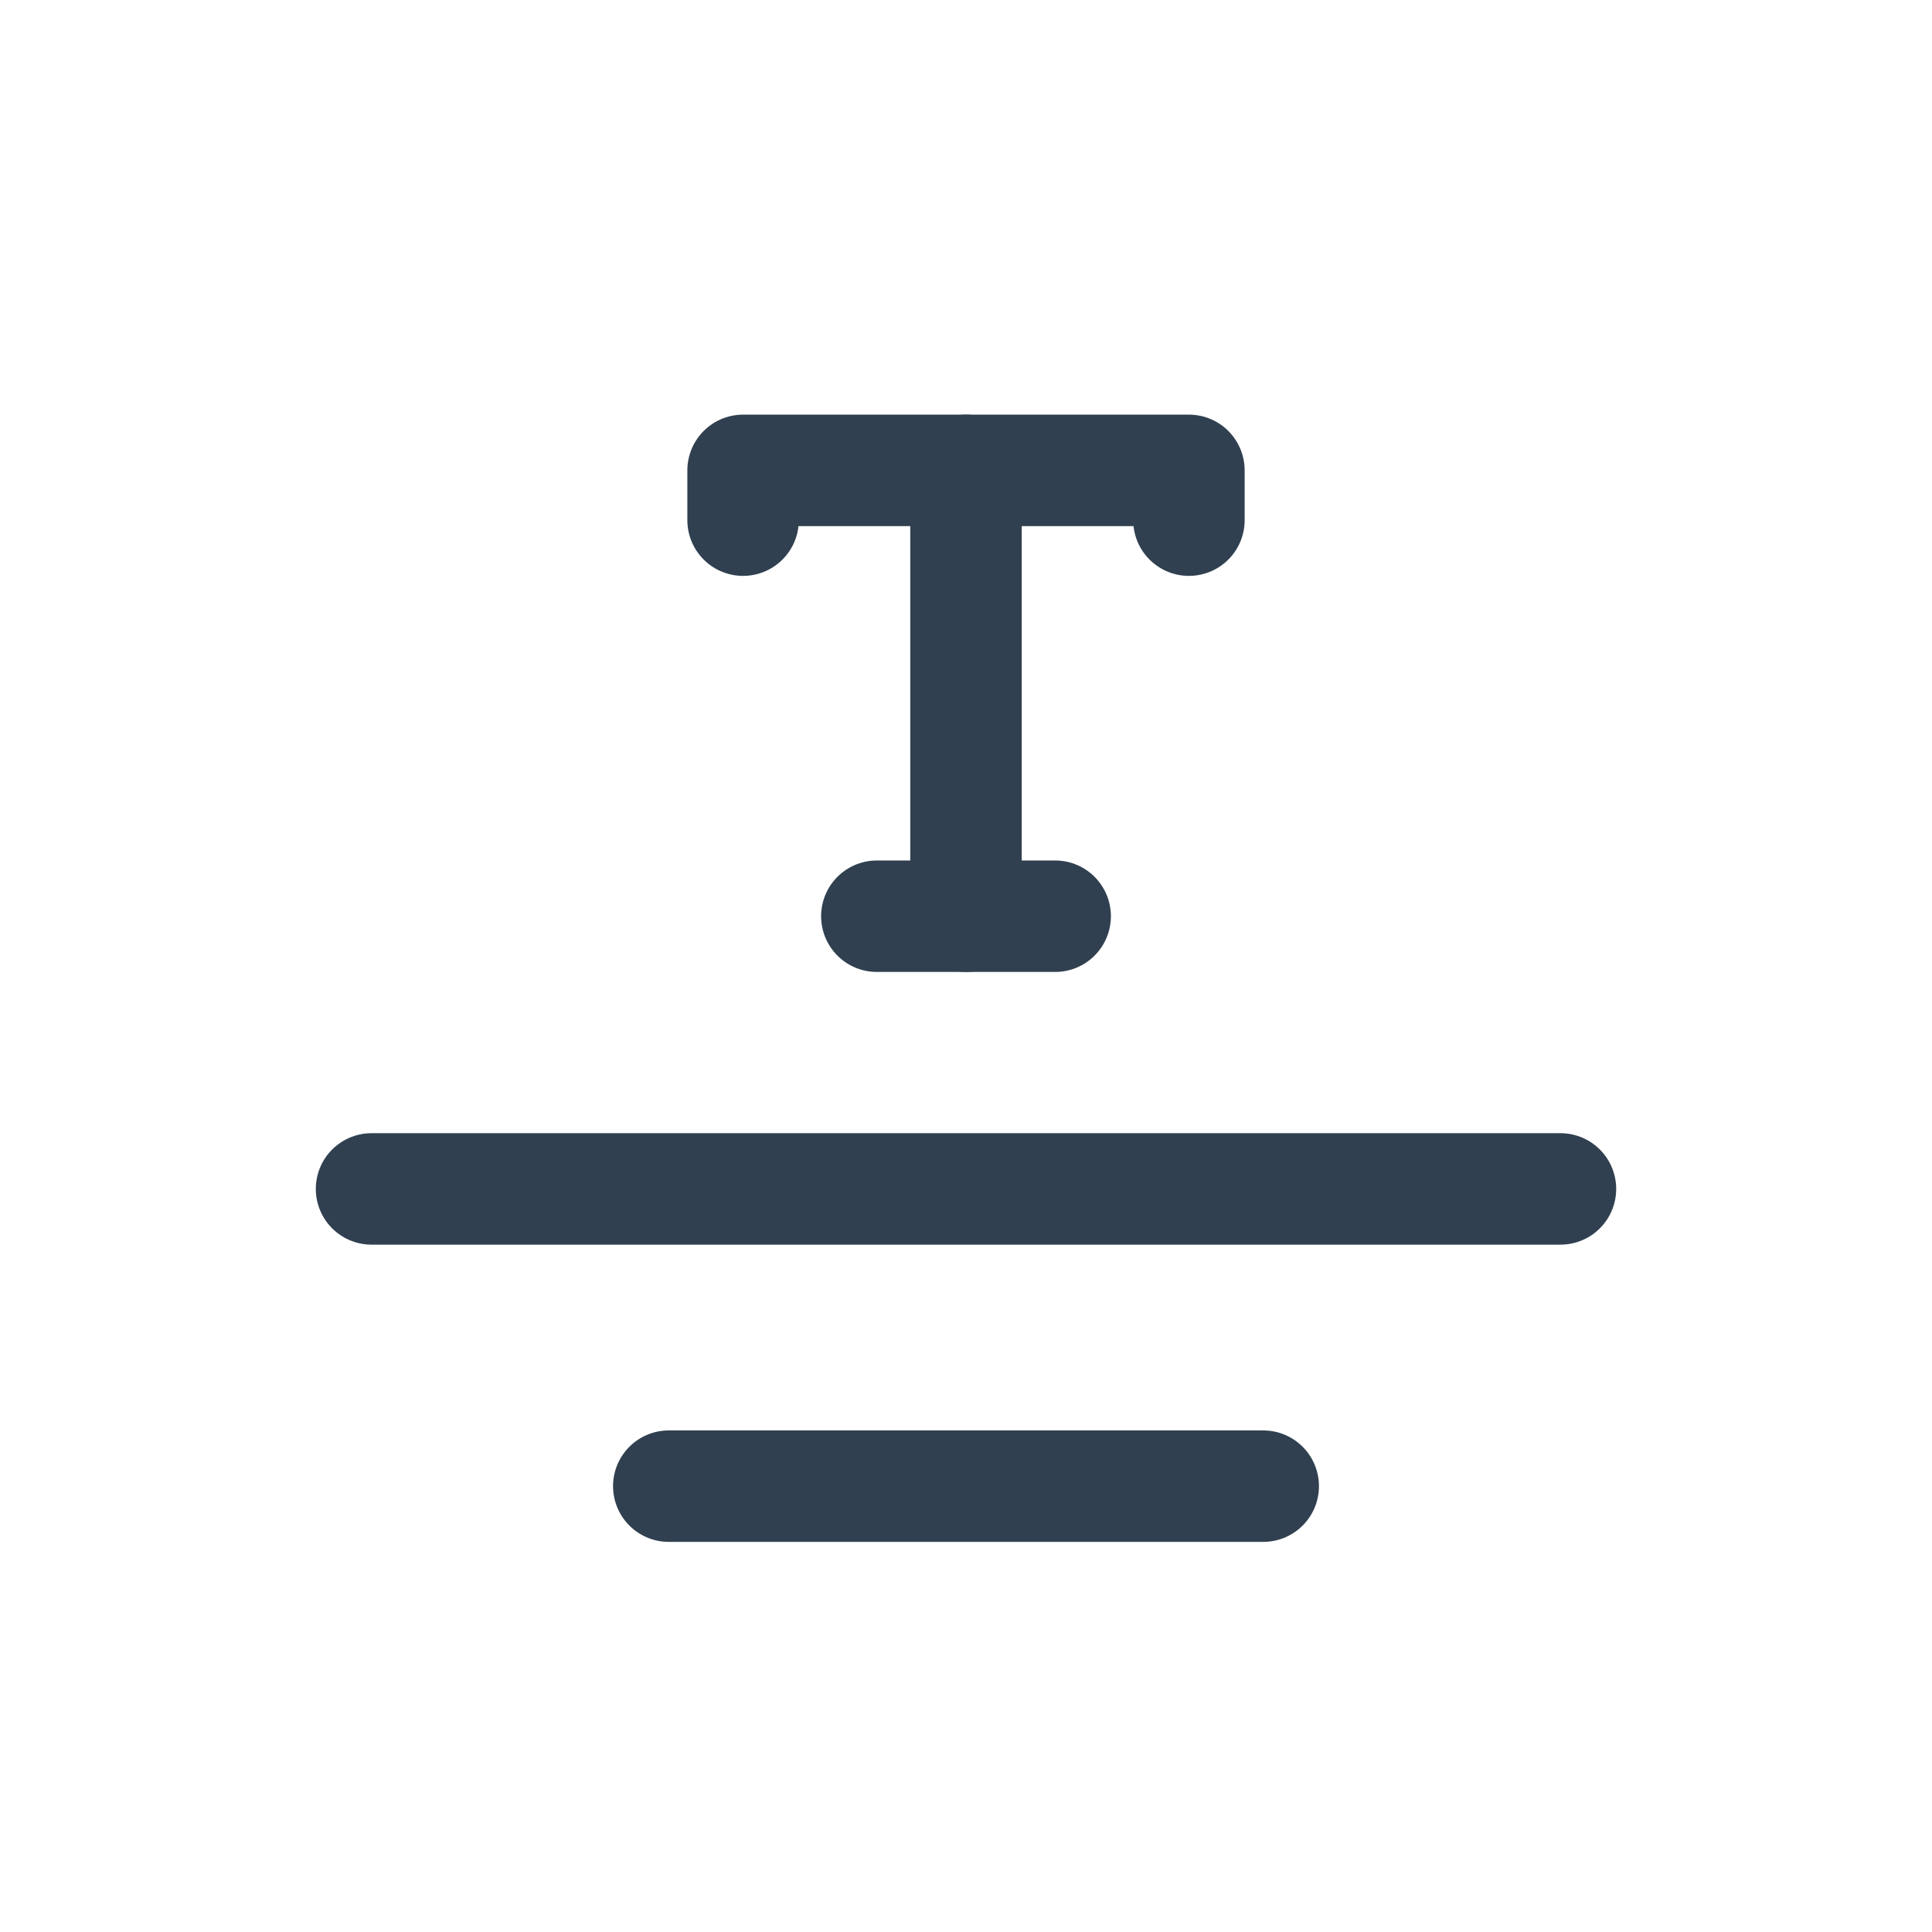 <?xml version="1.0" encoding="UTF-8"?><svg id="th_color" xmlns="http://www.w3.org/2000/svg" viewBox="0 0 26 26"><defs><style>.cls-1{fill:none;stroke:#304050;stroke-linecap:round;stroke-linejoin:round;stroke-width:1.5px;}</style></defs><line class="cls-1" x1="13" y1="12.33" x2="13" y2="6.33"/><polyline class="cls-1" points="10 7 10 6.33 16 6.33 16 7"/><line class="cls-1" x1="11.8" y1="12.33" x2="14.2" y2="12.33"/><line class="cls-1" x1="5" y1="16" x2="21" y2="16"/><line class="cls-1" x1="9" y1="20" x2="17" y2="20"/></svg>